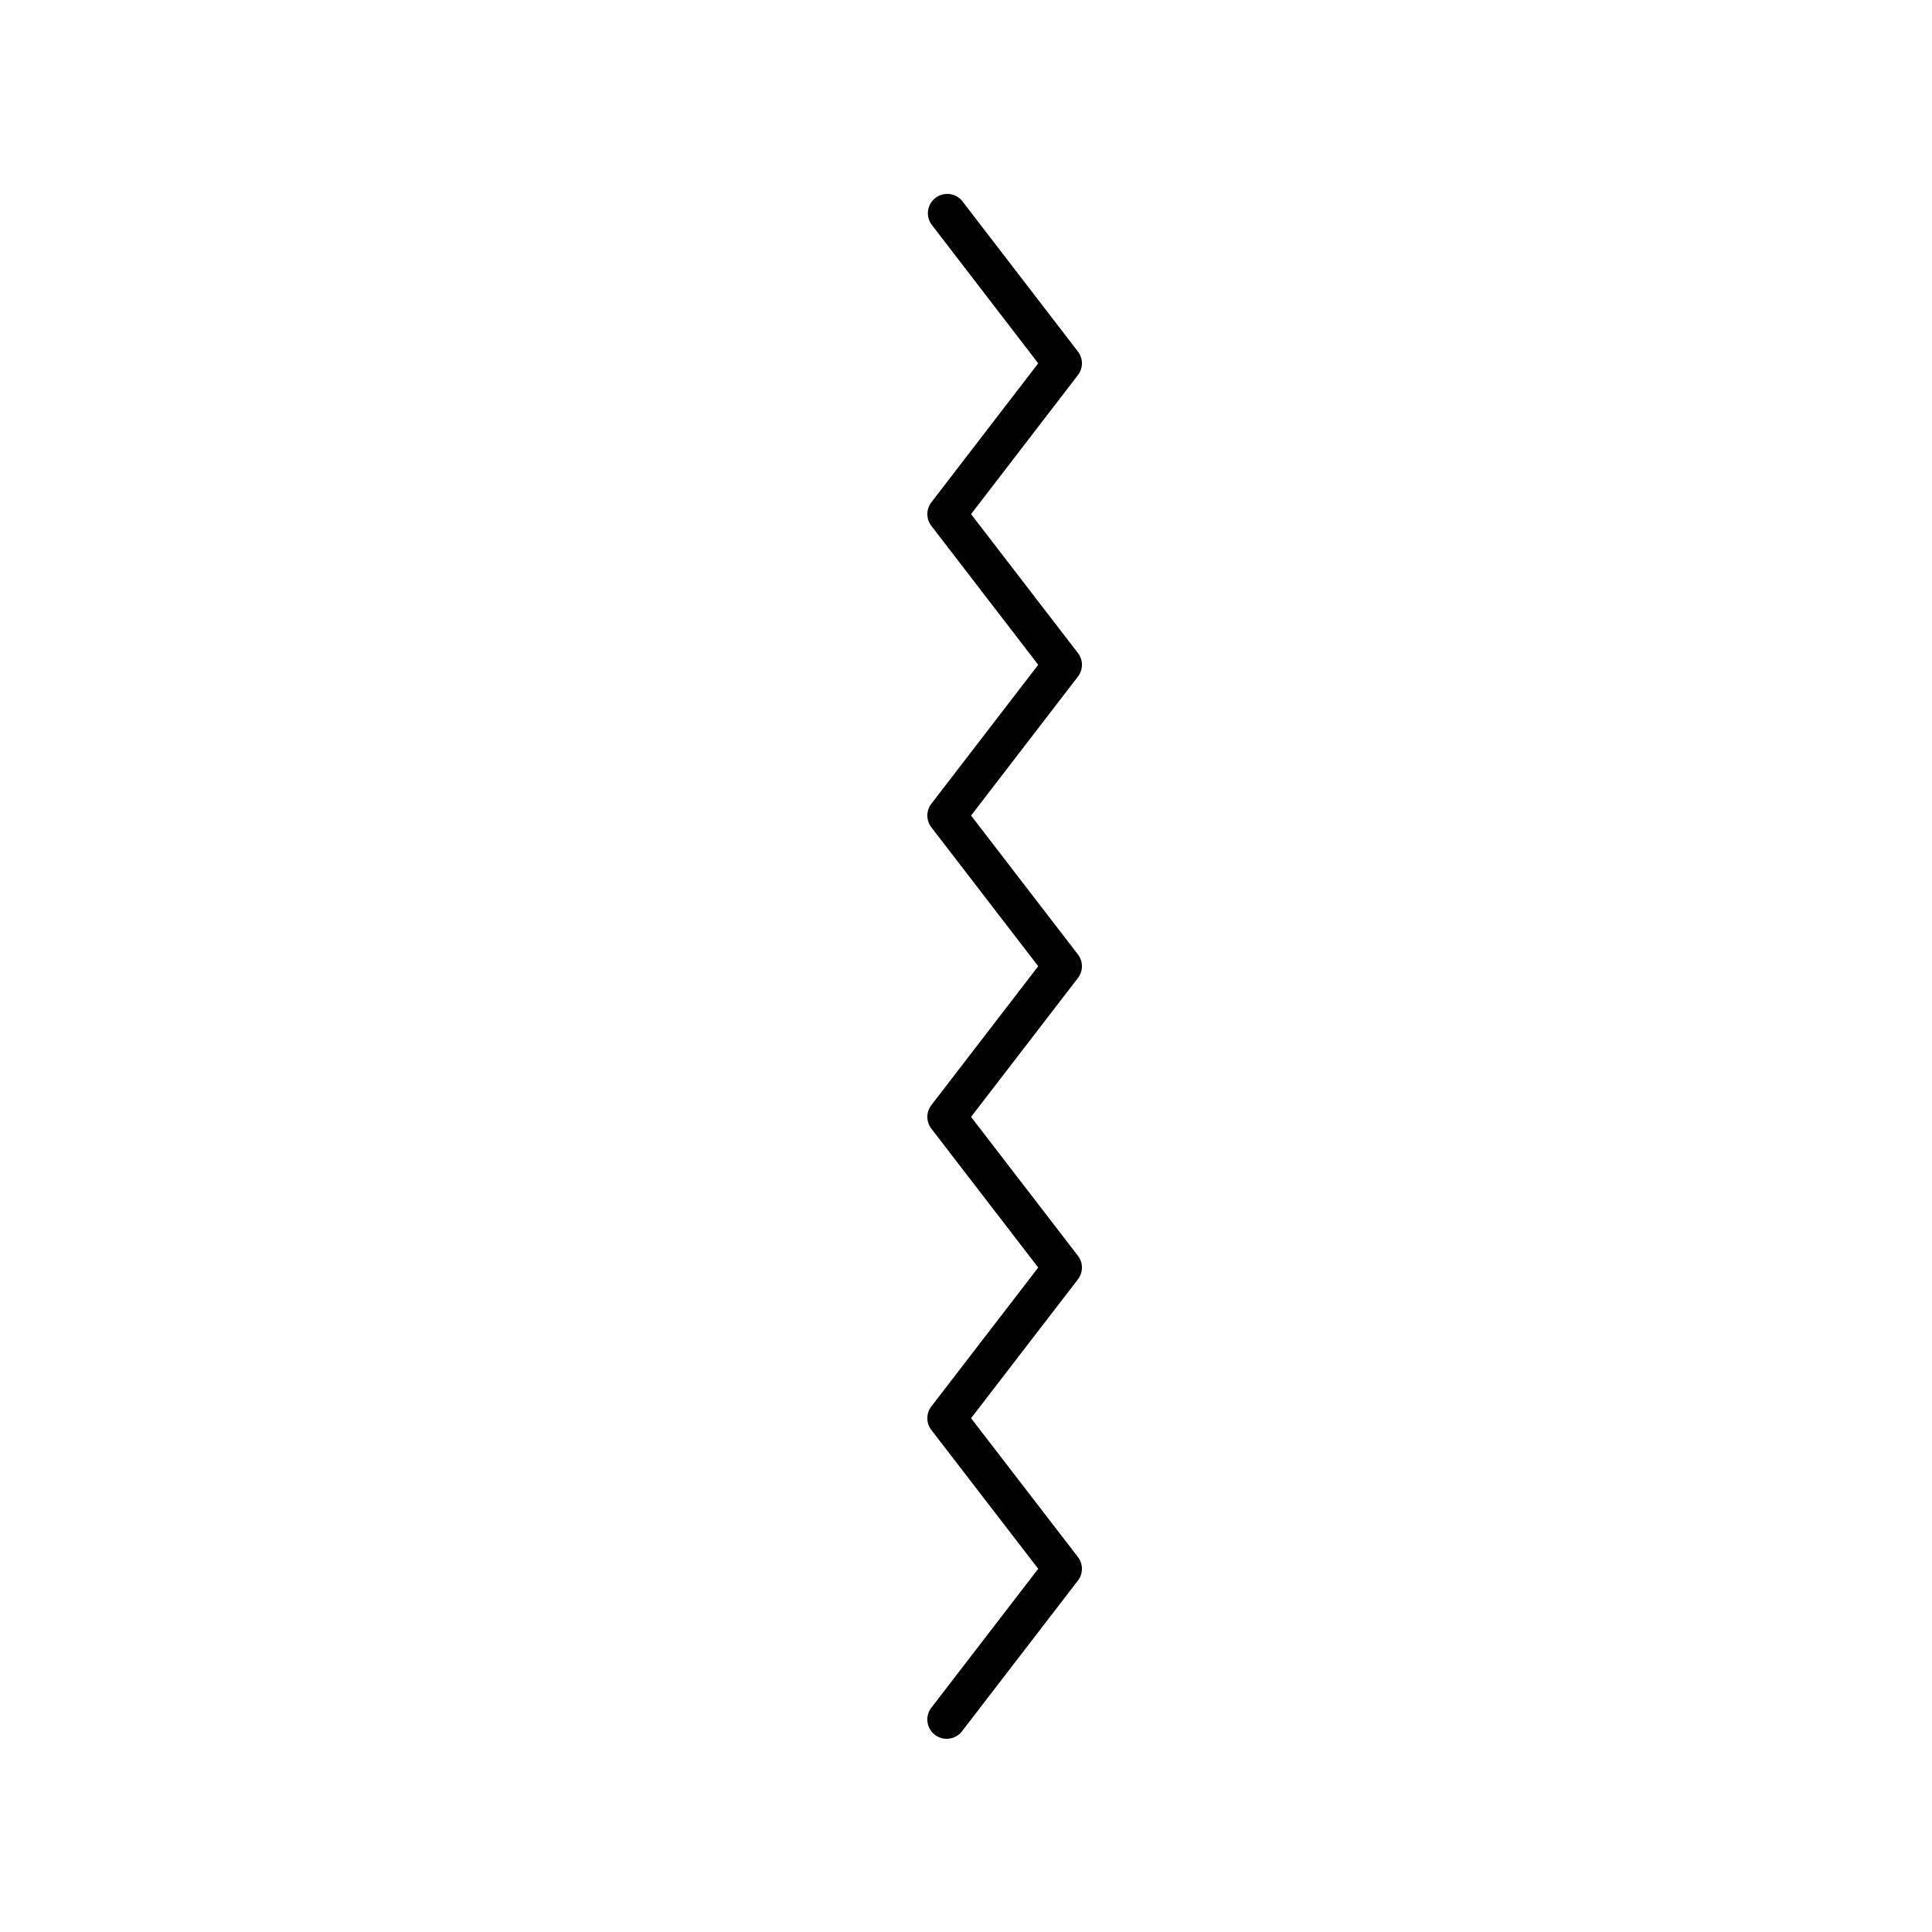 <svg height="300" width="300" xmlns="http://www.w3.org/2000/svg" viewBox="0 0 100 100"><path d="M48.207 58.42l5.531 7.188-5.531 7.189a1 1 0 00.001 1.22l5.53 7.183-5.531 7.19a1 1 0 001.586 1.22l6-7.8a1 1 0 00-.001-1.22l-5.53-7.184 5.531-7.188a1 1 0 000-1.219l-5.531-7.188 5.531-7.189a1 1 0 000-1.219l-5.531-7.19 5.531-7.192a1 1 0 000-1.22l-5.531-7.19 5.531-7.196a1 1 0 000-1.219l-6-7.805a1.001 1.001 0 00-1.586 1.218l5.531 7.197L48.207 26a1 1 0 000 1.219l5.531 7.191-5.531 7.193a1 1 0 000 1.218l5.531 7.19-5.531 7.19a1 1 0 000 1.218z"/></svg>